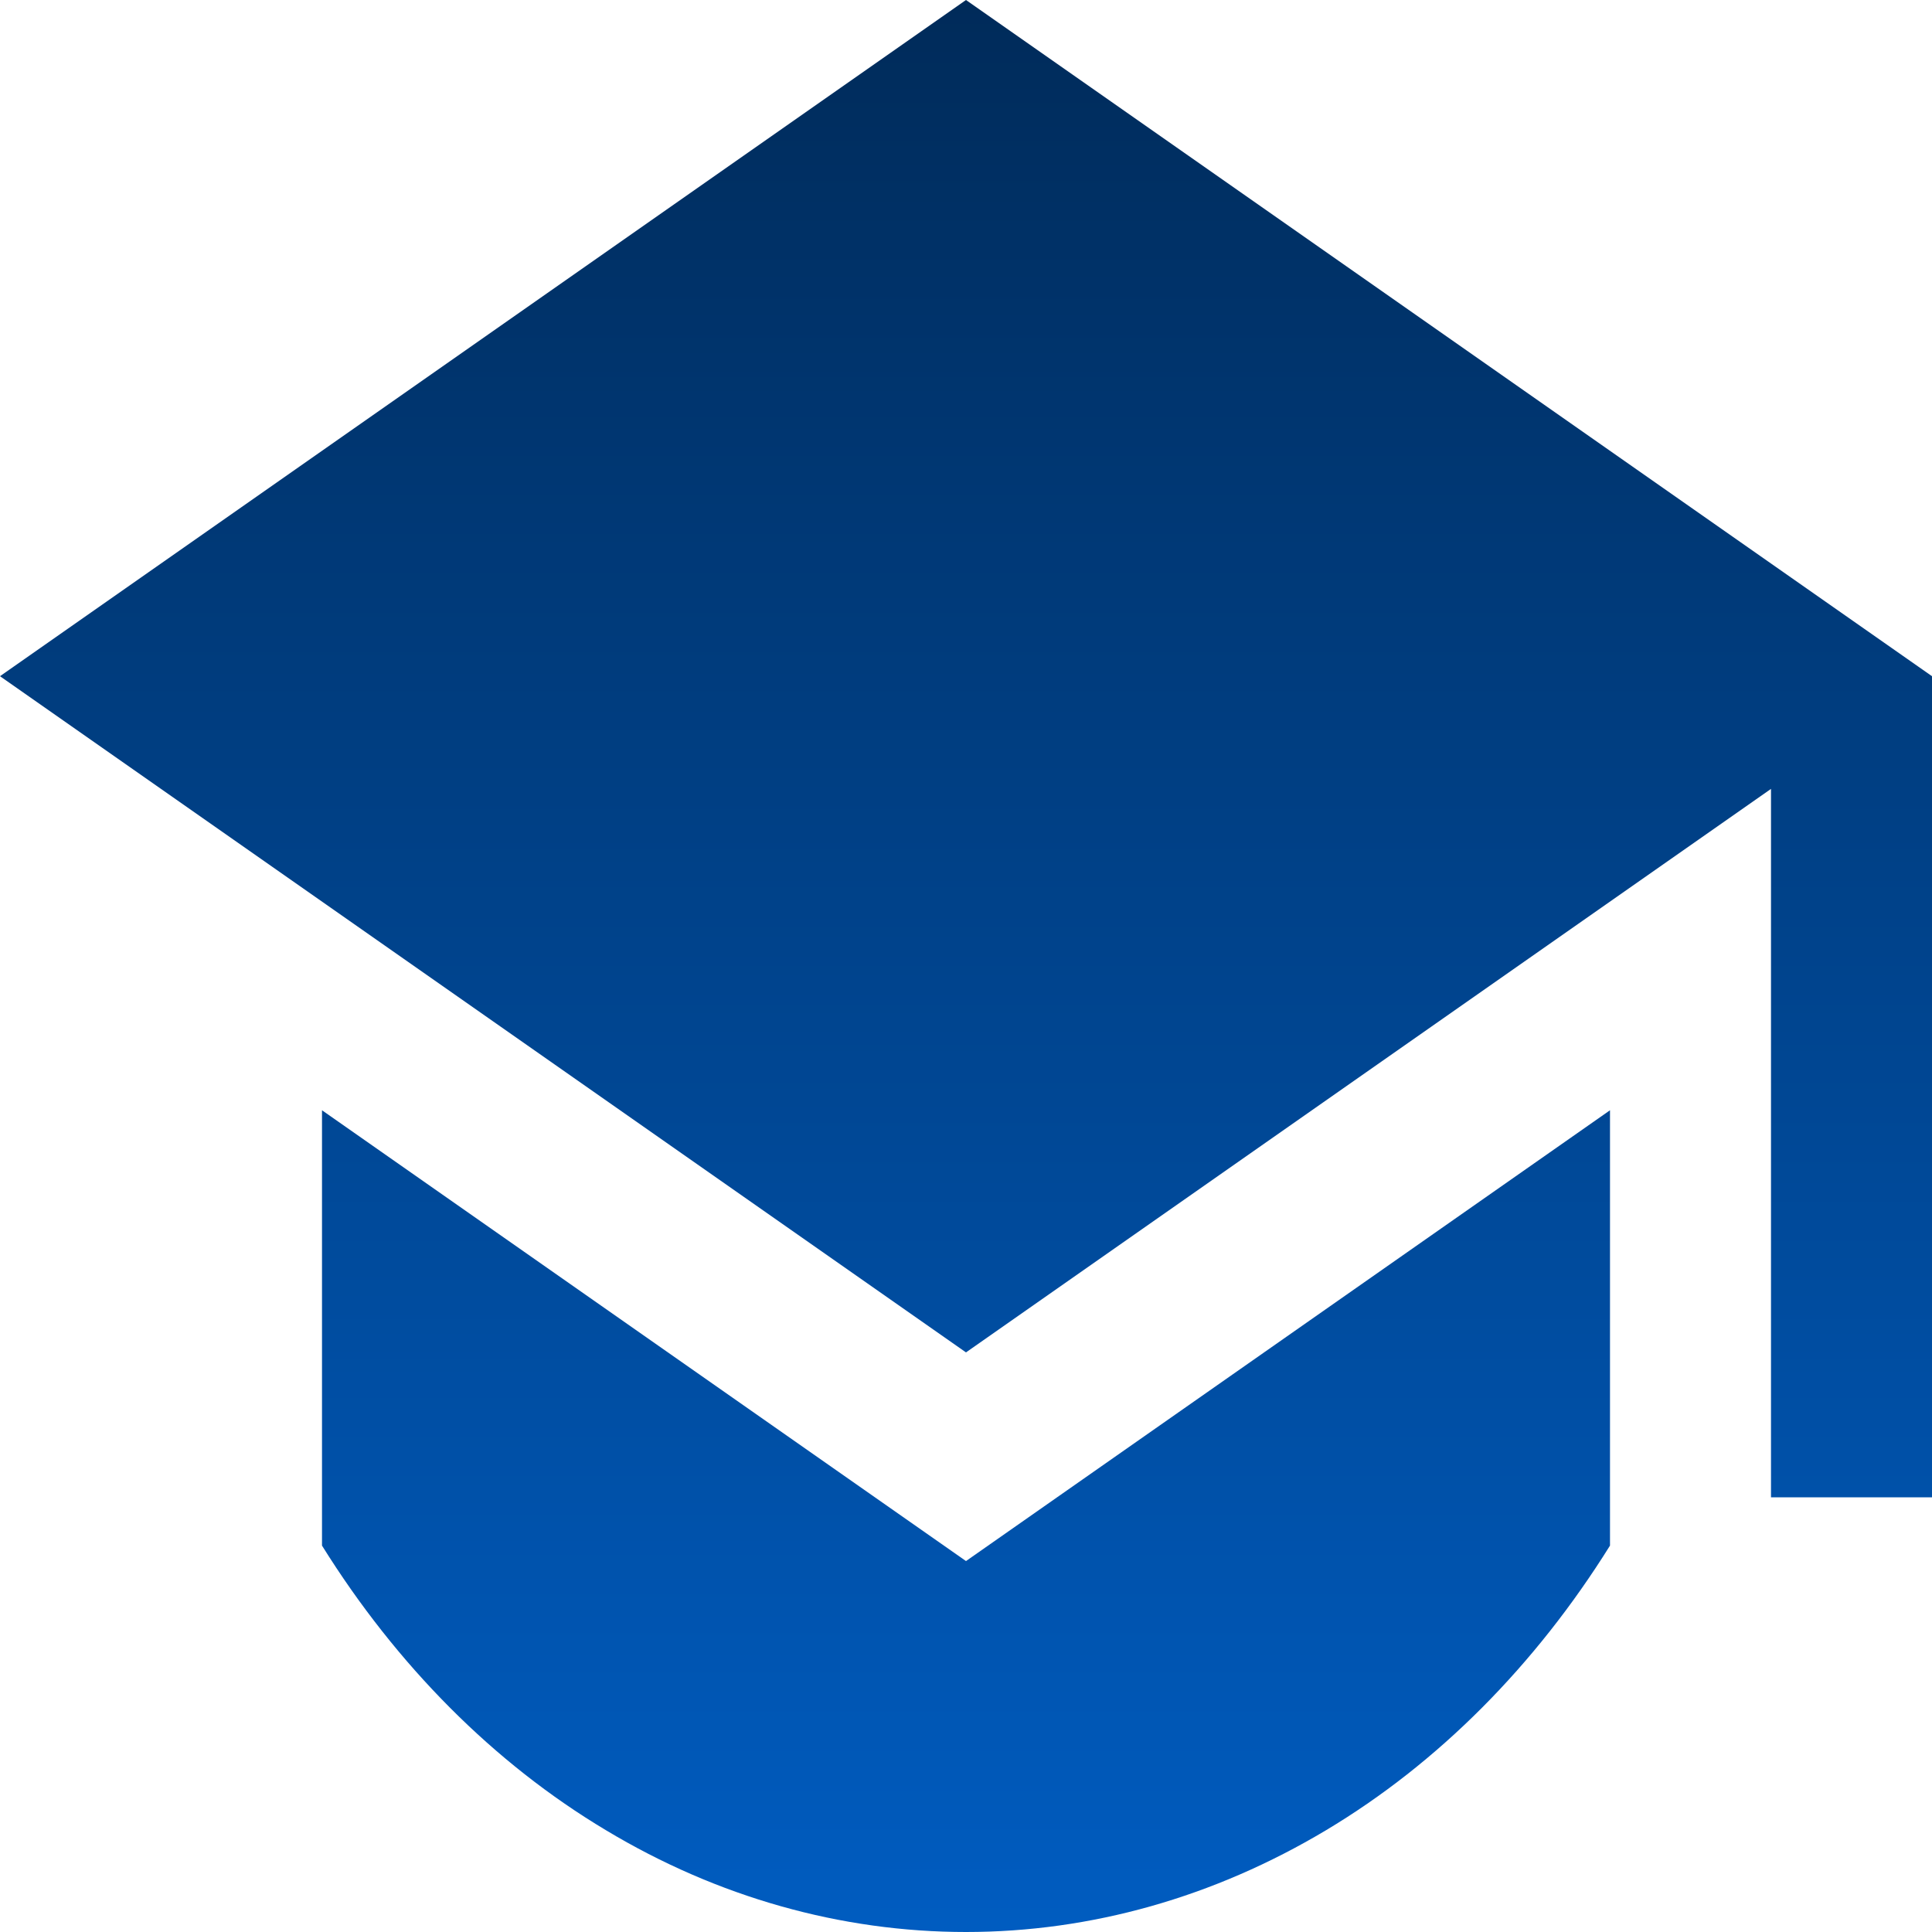 <svg width="3" height="3" viewBox="0 0 3 3" fill="none" xmlns="http://www.w3.org/2000/svg">
<path d="M1.5 0L0 1.05L1.5 2.1L2.75 1.225V2.325H3V1.05L1.5 0ZM0.5 1.724V2.4C0.616 2.586 0.767 2.738 0.941 2.842C1.114 2.946 1.306 3 1.5 3C1.694 3 1.885 2.946 2.059 2.842C2.233 2.738 2.384 2.586 2.5 2.4V1.724L1.5 2.424L0.5 1.724Z" fill="url(#paint0_linear_57_150)"/>
<defs>
<linearGradient id="paint0_linear_57_150" x1="1.5" y1="0" x2="1.5" y2="3" gradientUnits="userSpaceOnUse">
<stop stop-color="#002B5A"/>
<stop offset="1" stop-color="#005CC0"/>
</linearGradient>
</defs>
</svg>
